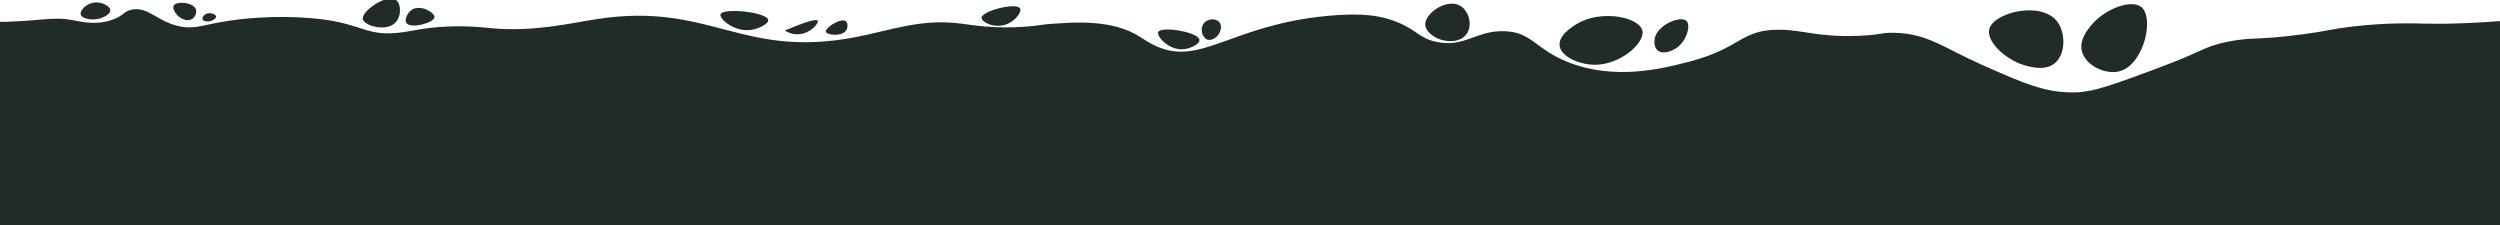 <svg width="1000" height="90" viewBox="0 0 1000 90" fill="none" xmlns="http://www.w3.org/2000/svg">
<g clip-path="url(#clip0_1014_16440)">
<path d="M1679.65 110.962L1673.68 3.976C1671.3 6.566 1667.51 9.946 1662.13 11.919C1646.27 17.769 1634.92 4.731 1614.11 0.253C1598.92 -3.024 1601.36 3.135 1554.53 8.248C1527.55 11.198 1514.08 12.657 1505.29 10.701C1495.94 8.608 1484.15 4.233 1468.21 7.029C1461.75 8.162 1457.16 10.032 1455.45 10.701C1448.59 13.343 1422.42 21.869 1332.66 13.755C1293.86 10.238 1285.49 7.458 1264.57 10.083C1255.9 11.181 1247.44 12.897 1230.53 14.355C1219.12 15.333 1204.91 16.517 1189.19 15.573C1169.03 14.372 1154.8 10.186 1147.24 8.23C1085.97 -7.536 1022.2 10.632 969.732 9.448C965.364 9.345 954.701 8.968 940.557 10.666C932.214 11.662 931.583 12.313 921.107 13.72C902.595 16.208 900.719 14.681 890.704 16.774C881.303 18.73 881.797 20.308 863.354 27.171C846.242 33.536 837.694 36.709 830.528 36.95C818.5 37.361 809.389 33.295 792.839 25.953C777.314 19.056 771.291 13.583 758.188 13.12C752.233 12.914 752.643 14.012 742.986 14.338C726.573 14.904 721.182 11.867 711.371 11.885C696.153 11.919 696.596 19.262 675.508 24.717C665.22 27.377 645.804 32.403 626.883 24.717C613.9 19.45 612.756 12.914 601.957 12.485C590.491 12.022 585.987 19.159 574.607 16.757C567.629 15.281 566.913 12.108 558.808 8.814C552.854 6.395 545.449 4.953 530.845 6.36C492.337 10.117 480.565 26.347 462.753 18.593C456.901 16.036 454.785 12.811 446.34 10.649C437.69 8.419 428.869 8.985 422.027 9.431C416.158 9.809 415.595 10.255 410.477 10.649C397.92 11.644 388.706 9.997 384.339 9.431C368.25 7.355 356.392 12.176 341.788 14.938C296.353 23.499 284.086 0.767 239.044 7.596C228.278 9.225 213.452 12.897 196.493 11.267C193.524 10.975 187.109 10.22 178.254 10.649C169.024 11.113 165.151 12.485 159.401 13.103C146.349 14.475 145.019 9.603 127.787 7.596C117.567 6.412 101.12 6.154 85.236 9.431C80.219 10.461 77.165 11.456 72.474 10.649C63.09 9.037 59.285 2.294 52.409 3.924C49.458 4.627 49.697 5.983 45.721 7.596C38.999 10.306 32.584 8.745 29.922 8.213C20.317 6.257 17.041 8.779 -4.729 8.831C-29.451 8.882 -53.286 5.691 -70.382 4.559C-143.08 -0.279 -201.498 24.906 -221.136 8.23C-222.996 6.652 -230.997 -0.811 -239.375 0.939C-243.418 1.78 -268.862 5.188 -270.5 7.092L-276.466 11.996L-270.5 110.945L1679.65 110.945L1679.65 110.962Z" fill="#212C26"/>
<path d="M32.294 5.794C32.72 7.39 35.877 7.887 37.873 7.75C40.722 7.561 44.169 5.846 44.1 4.096C44.032 2.311 40.347 0.476 37.225 1.093C34.478 1.642 31.85 4.13 32.294 5.794Z" fill="#212C26"/>
<path d="M71.075 6.223C72.439 7.578 75.101 8.796 76.944 7.527C78.087 6.738 78.803 5.056 78.377 3.787C77.404 0.87 70.631 0.321 69.488 2.208C68.839 3.289 70.102 5.262 71.075 6.223Z" fill="#212C26"/>
<path d="M81.021 7.733C80.782 7.064 81.482 6.155 82.165 5.709C83.751 4.713 86.327 5.64 86.464 6.566C86.566 7.287 85.253 8.162 84.178 8.436C83 8.745 81.311 8.574 81.021 7.733Z" fill="#212C26"/>
<path d="M145.155 7.733C144.37 4.542 154.573 -2.526 158.292 -0.056C160.374 1.334 160.579 5.794 158.719 8.385C155.341 13.12 145.838 10.461 145.155 7.733Z" fill="#212C26"/>
<path d="M162.592 9.243C161.687 7.99 162.831 5.297 164.537 4.044C168.034 1.488 173.886 5.04 173.801 6.858C173.682 9.123 164.332 11.645 162.592 9.243Z" fill="#212C26"/>
<path d="M288.198 5.725C287.635 7.544 293.93 13.085 300.721 11.918C303.638 11.421 307.494 9.534 307.289 7.99C306.88 4.816 289.068 2.997 288.198 5.725Z" fill="#212C26"/>
<path d="M313.943 12.211C314.677 12.691 316.878 13.978 319.795 13.686C324.334 13.223 327.627 9.225 327.098 8.299C326.688 7.561 323.566 8.145 313.943 12.211Z" fill="#212C26"/>
<path d="M330.339 12.708C330.732 14.08 337.096 14.835 338.614 11.884C339.16 10.82 339.177 9.105 338.29 8.453C336.294 7.012 329.896 11.181 330.339 12.708Z" fill="#212C26"/>
<path d="M392.63 7.15C392.613 8.831 397.527 11.319 402.048 9.912C405.938 8.694 408.822 4.799 408.037 3.375C406.638 0.836 392.648 4.336 392.63 7.15Z" fill="#212C26"/>
<path d="M463.282 12.845C462.565 14.578 467.718 20.411 473.74 19.656C476.504 19.313 479.951 17.512 479.78 15.951C479.456 12.794 464.34 10.306 463.282 12.845Z" fill="#212C26"/>
<path d="M486.553 14.767C488.14 13.36 489.13 10.495 487.731 8.848C486.314 7.184 483.039 7.424 481.537 9.294C479.848 11.404 480.855 15.024 482.868 15.813C484.574 16.482 486.417 14.887 486.553 14.767Z" fill="#212C26"/>
<path d="M574.761 15.247C578.361 17.031 584.486 17.271 586.926 13.137C589.058 9.483 587.301 4.233 584.127 2.328C578.907 -0.811 569.966 5.176 570.103 9.86C570.171 12.794 573.874 14.801 574.761 15.247Z" fill="#212C26"/>
<path d="M623.829 18.198C624.307 22.779 631.933 25.833 637.751 25.919C647.869 26.056 658.106 17.272 656.945 12.245C655.751 7.03 641.897 4.079 632.309 8.711C631.729 9.003 623.318 13.154 623.829 18.198Z" fill="#212C26"/>
<path d="M663.088 20.188C665.135 21.921 668.957 20.462 671.038 18.867C674.792 16.002 676.378 10.031 674.553 8.333C672.215 6.171 662.968 9.843 661.876 15.419C661.586 16.877 661.723 19.056 663.088 20.188Z" fill="#212C26"/>
<path d="M811.402 26.553C813.62 27.05 818.449 28.114 821.861 25.335C826.416 21.629 826.331 12.828 822.663 8.35C816.145 0.373 797.463 5.005 795.723 11.593C794.341 16.74 802.889 24.666 811.402 26.553Z" fill="#212C26"/>
<path d="M836.346 10.271C834.913 12.039 831.774 15.882 832.695 20.205C833.923 25.969 841.771 29.864 847.402 28.611C857.417 26.381 861.767 7.527 856.717 2.98C852.759 -0.588 841.857 3.495 836.346 10.271Z" fill="#212C26"/>
</g>
<defs>
<clipPath id="clip0_1014_16440">
<rect width="90" height="1000" fill="white" transform="translate(1000) rotate(90)"/>
</clipPath>
</defs>
</svg>
